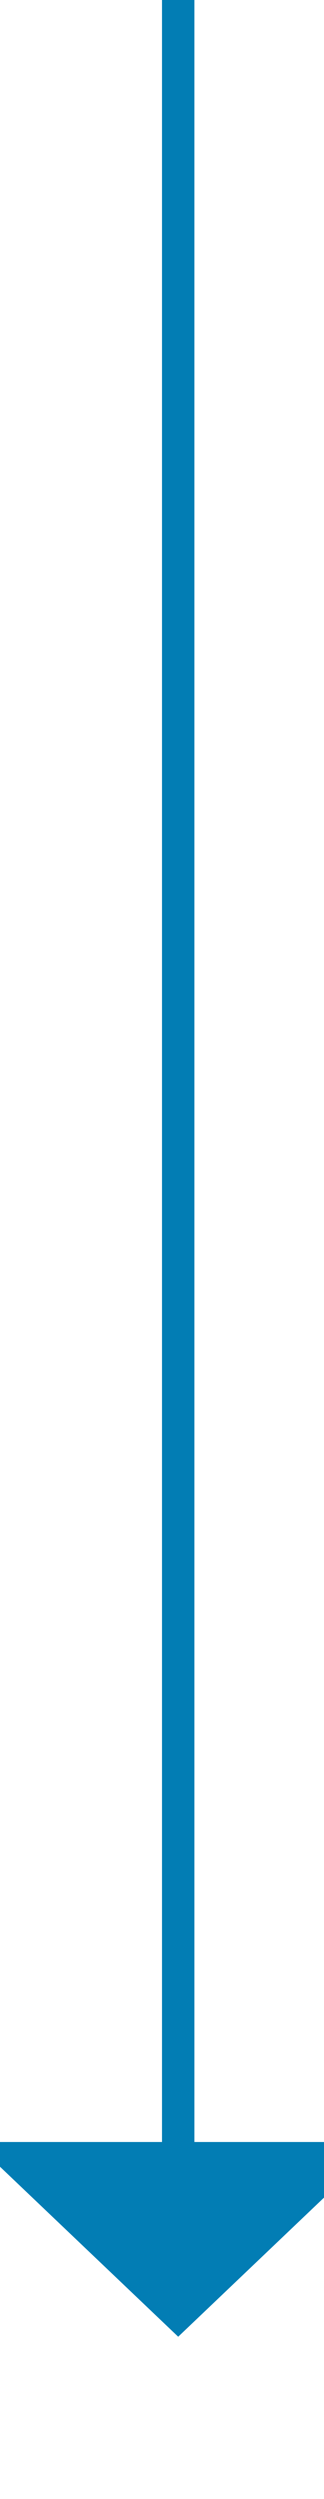 ﻿<?xml version="1.0" encoding="utf-8"?>
<svg version="1.1" xmlns:xlink="http://www.w3.org/1999/xlink" width="10px" height="77px" preserveAspectRatio="xMidYMin meet" viewBox="673 728  8 77" xmlns="http://www.w3.org/2000/svg">
  <path d="M 677.5 728  L 677.5 795  " stroke-width="1" stroke="#027db4" fill="none" />
  <path d="M 671.2 794  L 677.5 800  L 683.8 794  L 671.2 794  Z " fill-rule="nonzero" fill="#027db4" stroke="none" />
</svg>